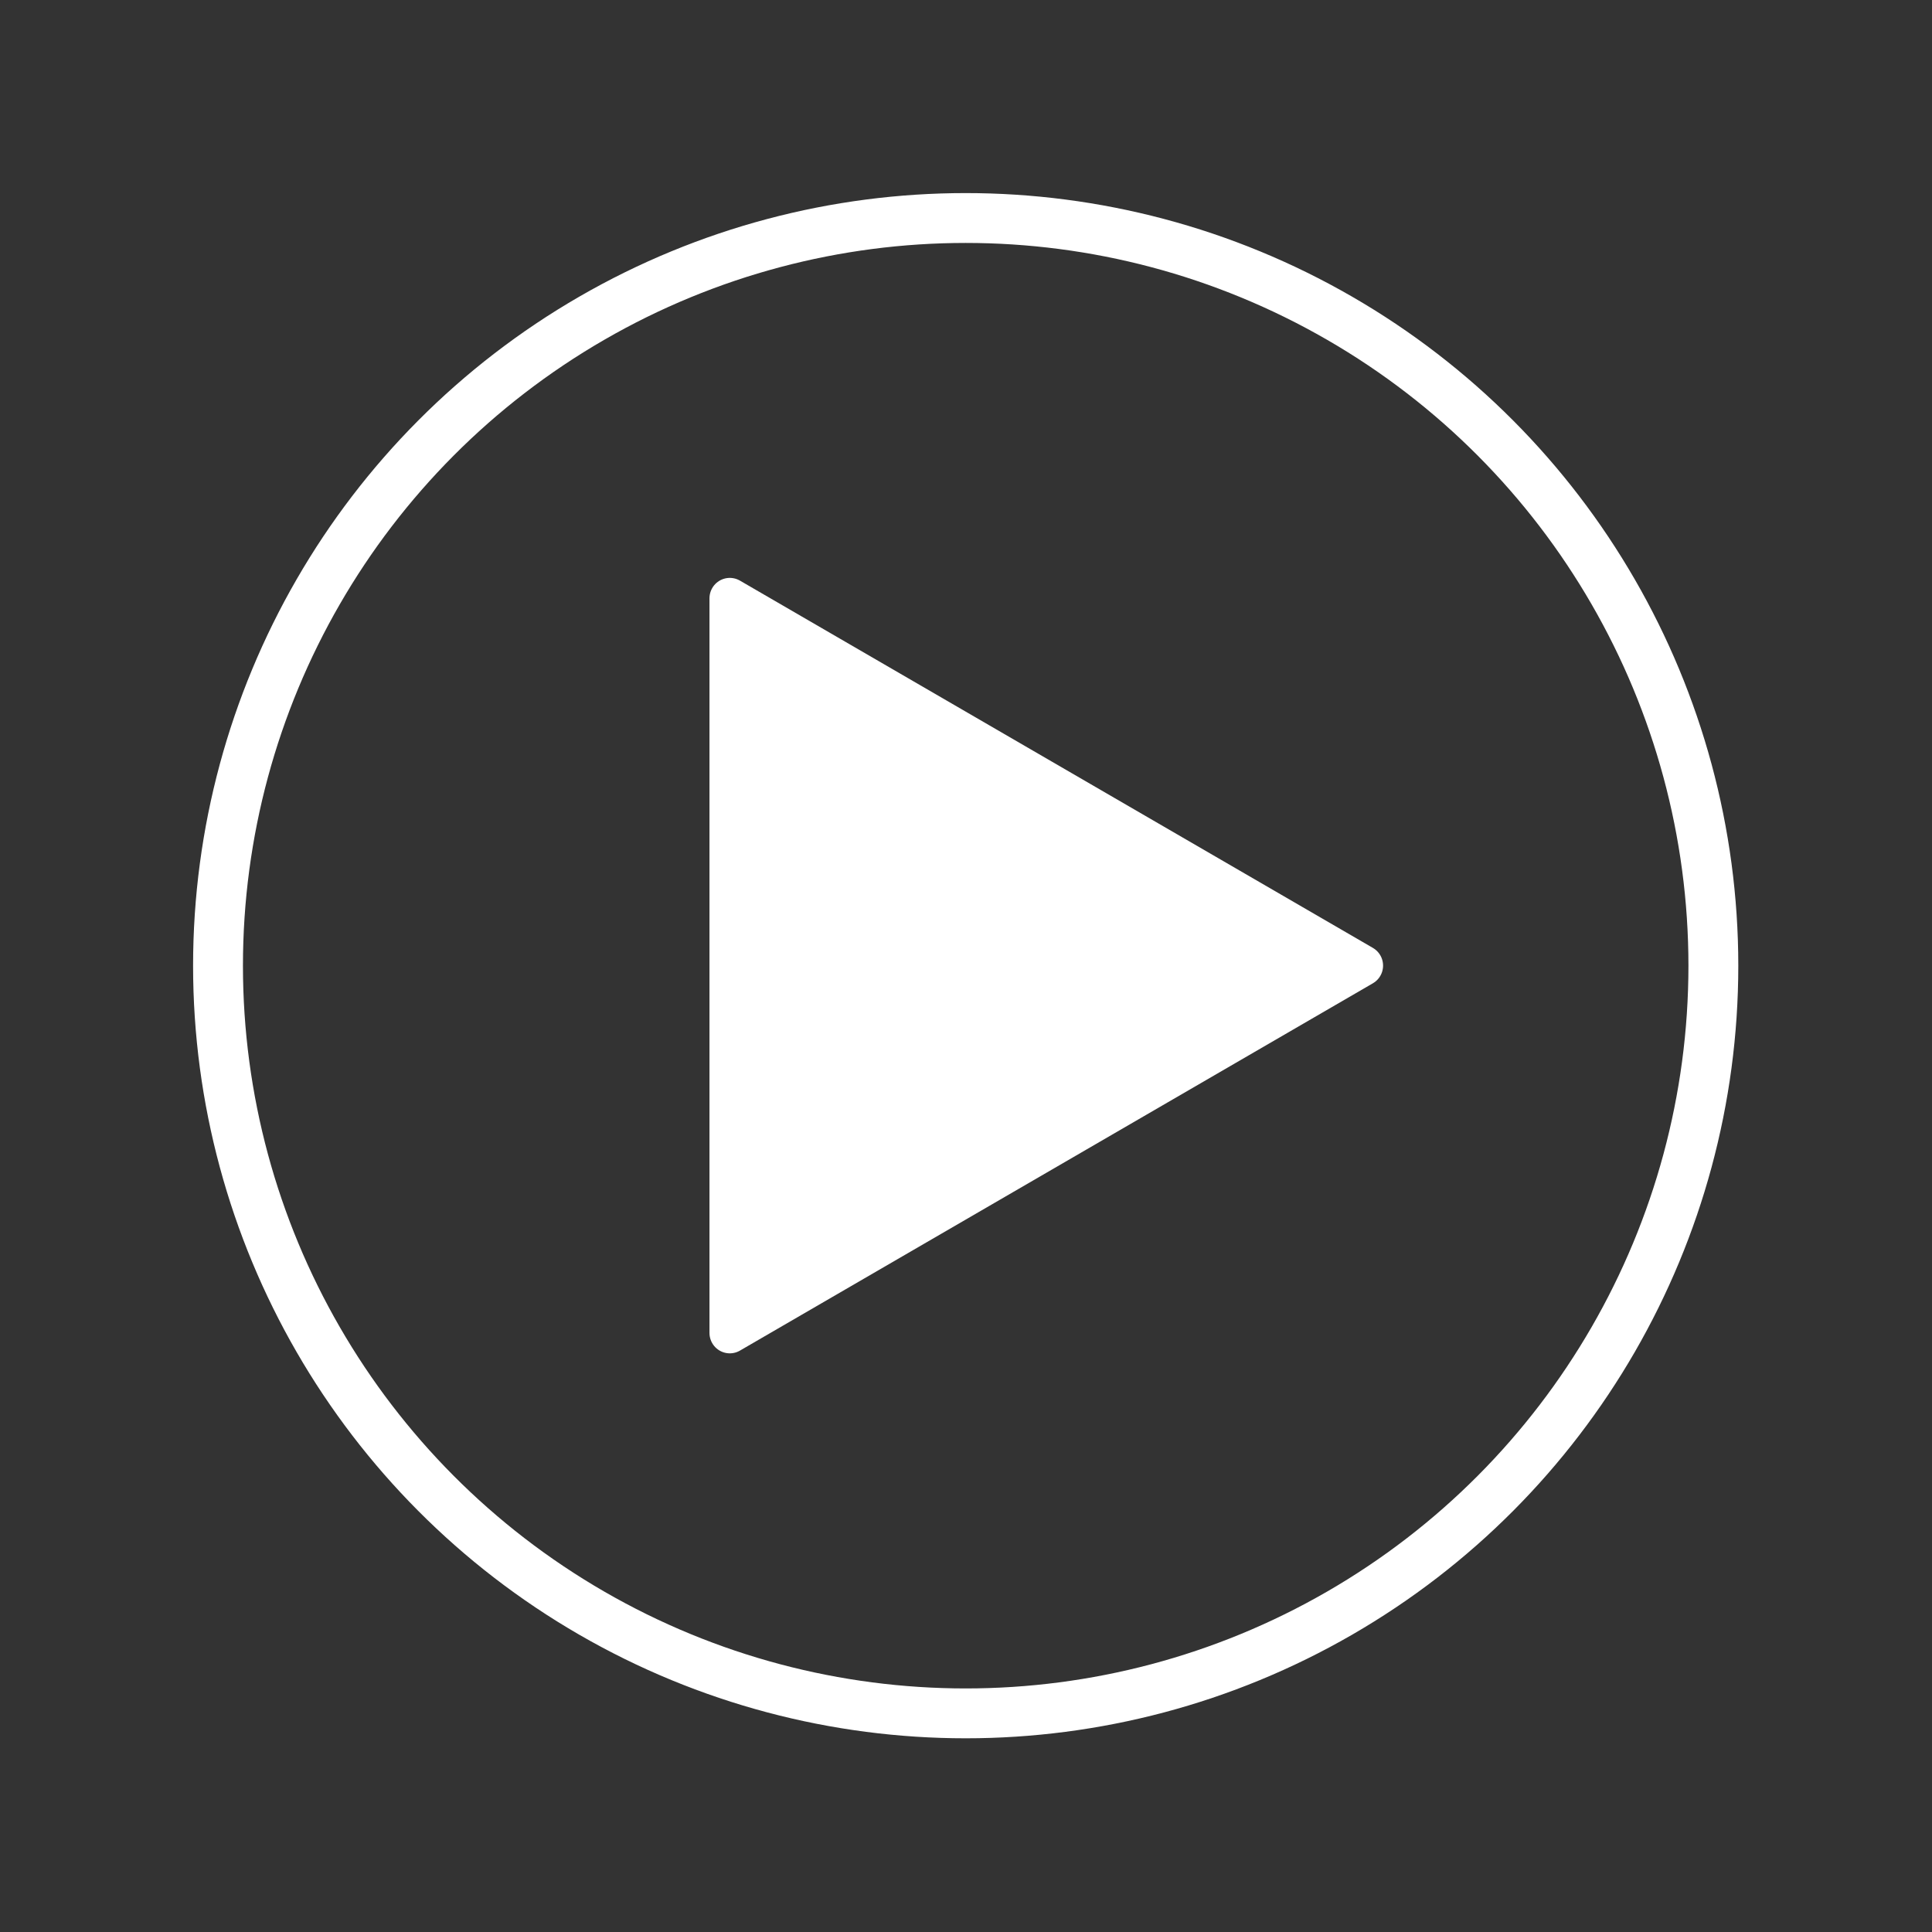 <?xml version="1.0" encoding="UTF-8" standalone="no"?>
<!-- Created with Inkscape (http://www.inkscape.org/) -->

<svg
   width="50"
   height="50"
   viewBox="0 0 50 50"
   version="1.1"
   id="svg1"
   sodipodi:docname="play_circle.svg"
   inkscape:version="1.3 (0e150ed, 2023-07-21)"
   xmlns:inkscape="http://www.inkscape.org/namespaces/inkscape"
   xmlns:sodipodi="http://sodipodi.sourceforge.net/DTD/sodipodi-0.dtd"
   xmlns="http://www.w3.org/2000/svg"
   xmlns:svg="http://www.w3.org/2000/svg">
  <rect x="0" y="0" width="50" height="50" fill="#333333" stroke="none"/>
  <sodipodi:namedview
     id="namedview1"
     pagecolor="#505050"
     bordercolor="#eeeeee"
     borderopacity="1"
     inkscape:showpageshadow="0"
     inkscape:pageopacity="0"
     inkscape:pagecheckerboard="0"
     inkscape:deskcolor="#505050"
     inkscape:zoom="4.72"
     inkscape:cx="25"
     inkscape:cy="25"
     inkscape:window-width="1312"
     inkscape:window-height="449"
     inkscape:window-x="0"
     inkscape:window-y="44"
     inkscape:window-maximized="0"
     inkscape:current-layer="svg1" />
  <defs
     id="defs1" />
  <g
     id="layer1"
     transform="matrix(1.333,0,0,1.333,-8.333,-8.333)">
    <path
       style="fill:#ffffff;fill-opacity:1;stroke:#ffffff;stroke-linecap:round;stroke-linejoin:round"
       id="path1"
       d="M 20.129,11.864 4.554,20.857 V 2.872 Z"
       transform="matrix(0.789,0,0,0.793,16.827,15.59)" />
    <circle
       style="fill:none;fill-opacity:1;stroke:#ffffff;stroke-width:0.968;stroke-linecap:round;stroke-linejoin:round"
       id="path2"
       cx="25"
       cy="25"
       r="14.516" />
  </g>
</svg>
